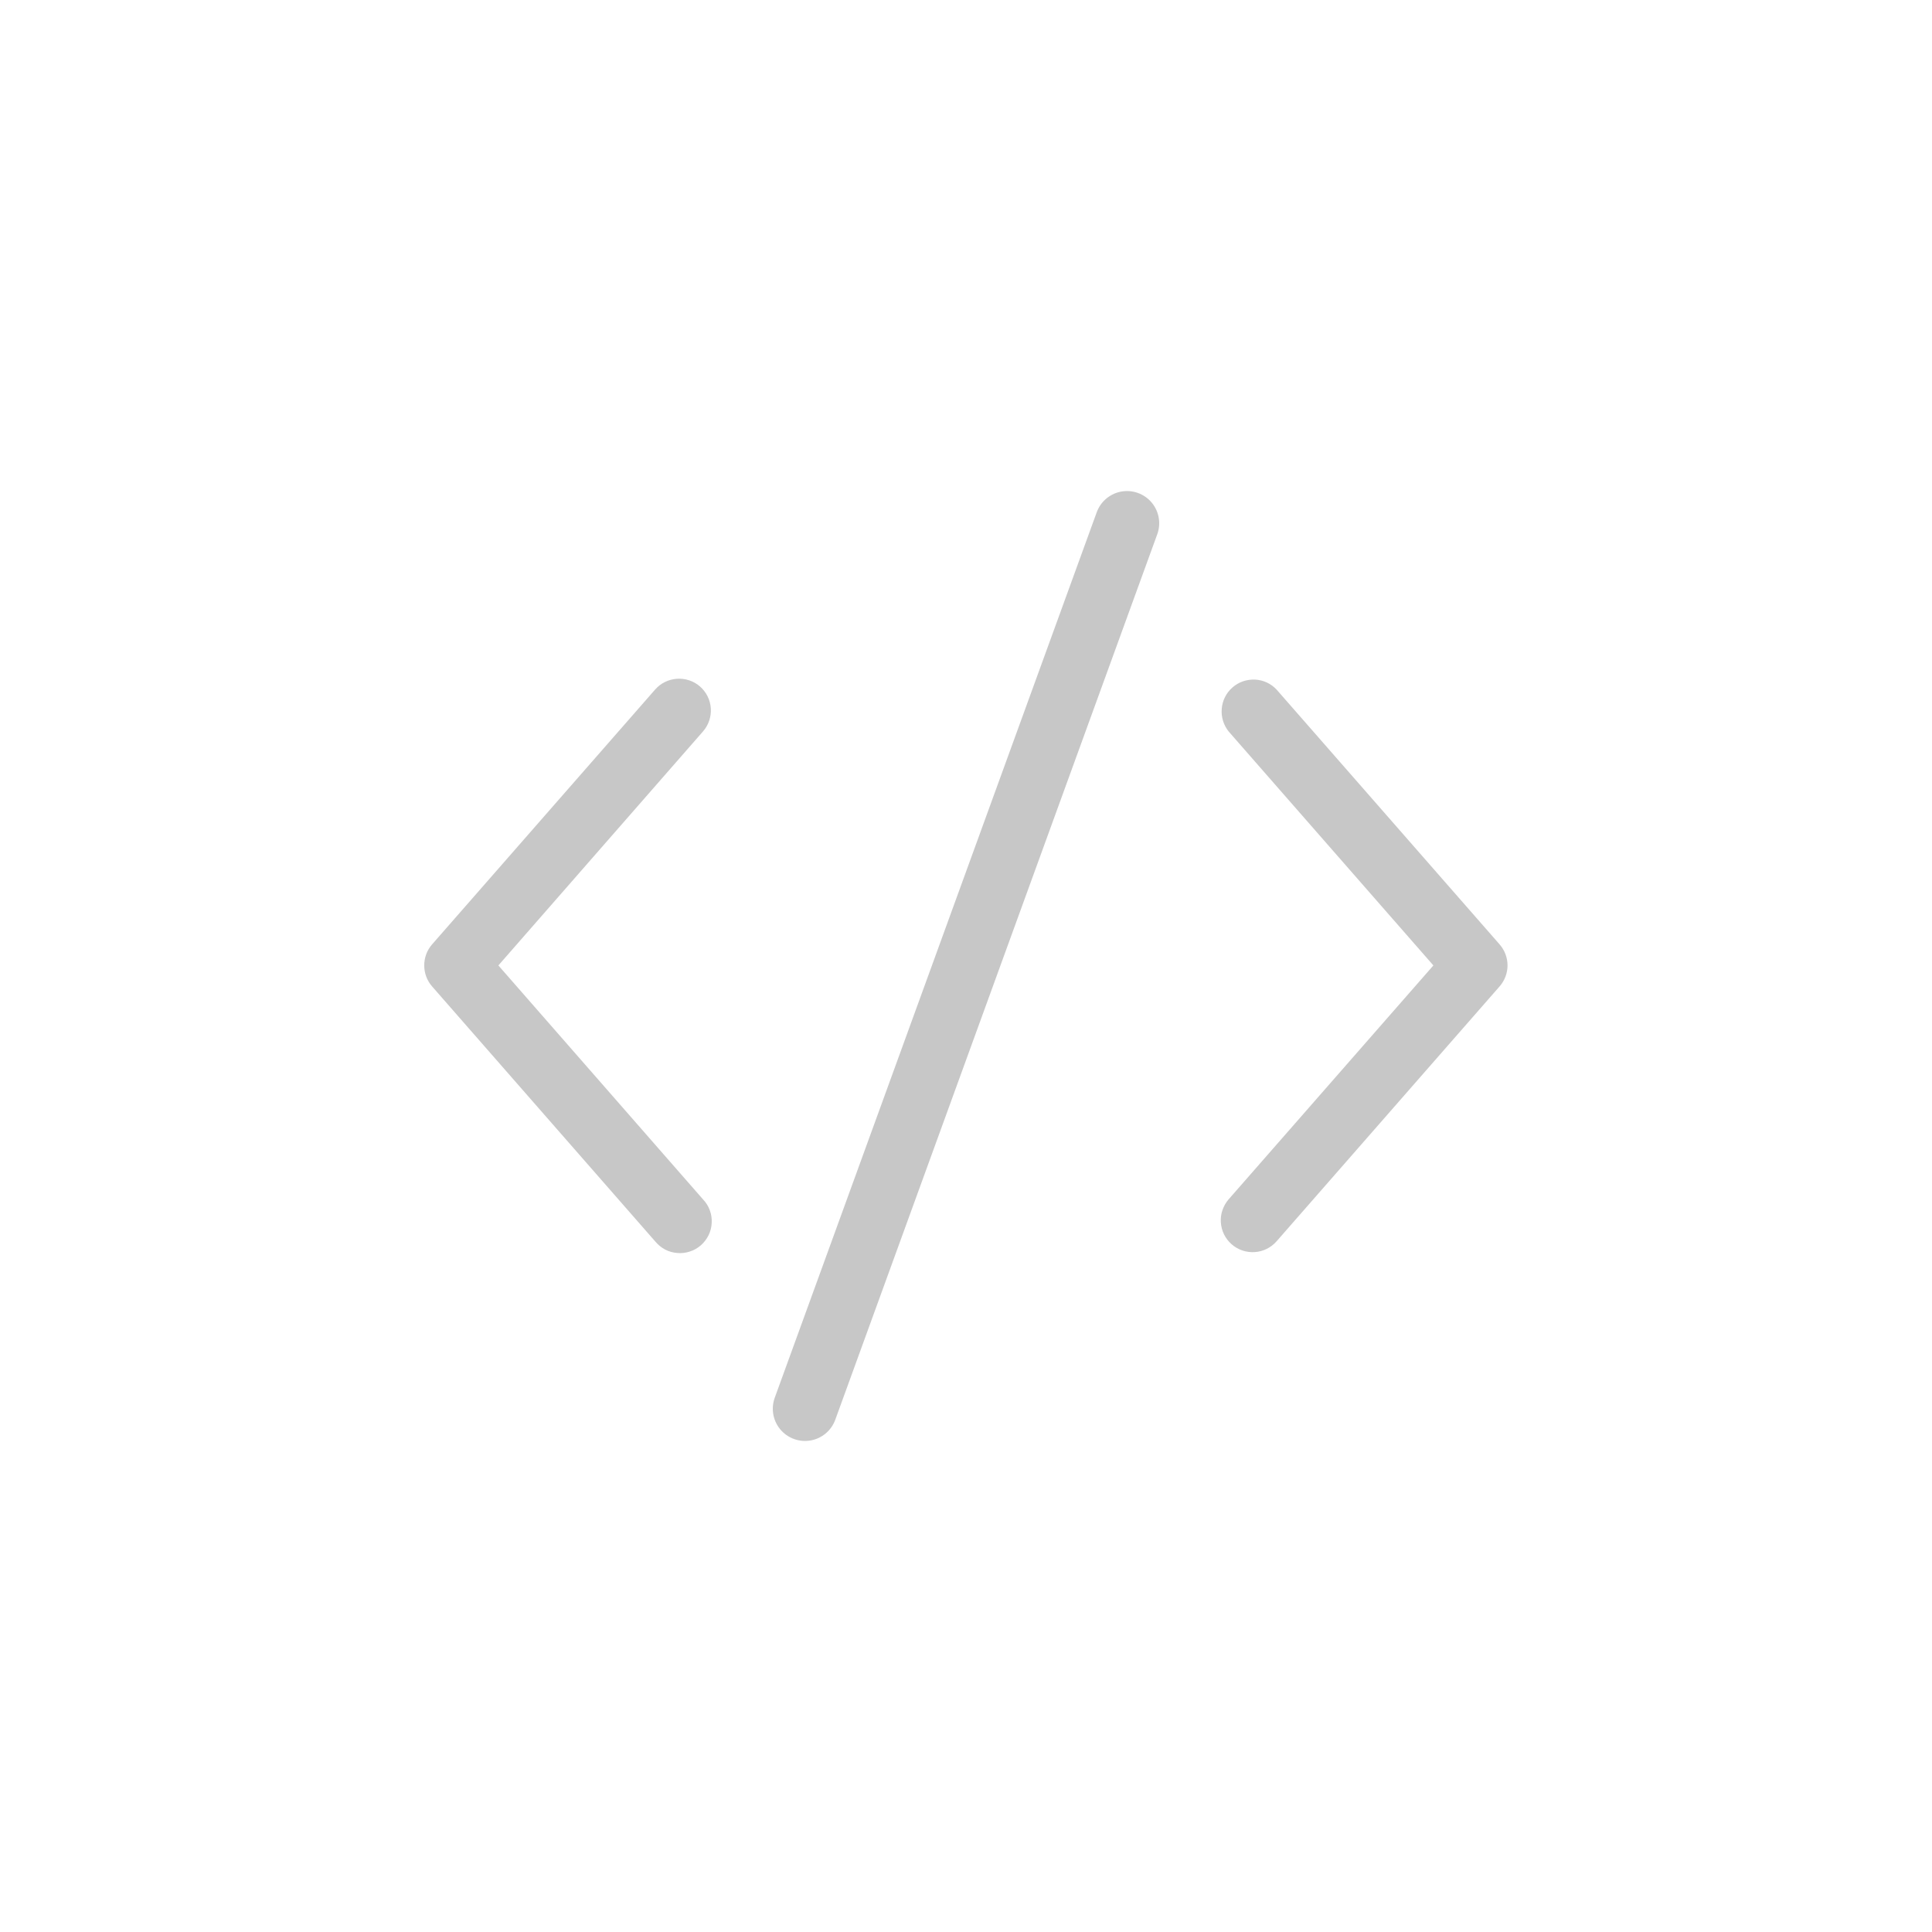 <svg width="24" height="24" viewBox="0 0 24 24" fill="none" xmlns="http://www.w3.org/2000/svg">
<path fill-rule="evenodd" clip-rule="evenodd" d="M15.3 15.457C15.379 15.526 15.482 15.561 15.587 15.554C15.692 15.547 15.789 15.499 15.858 15.42L18.629 12.253C18.692 12.181 18.727 12.088 18.727 11.993C18.727 11.897 18.692 11.804 18.629 11.732L15.858 8.566C15.788 8.491 15.692 8.447 15.59 8.442C15.487 8.438 15.387 8.472 15.31 8.54C15.233 8.607 15.185 8.702 15.177 8.804C15.168 8.906 15.199 9.007 15.263 9.087L17.806 11.993L15.263 14.898C15.229 14.937 15.203 14.983 15.186 15.032C15.169 15.081 15.162 15.133 15.166 15.185C15.169 15.237 15.183 15.288 15.206 15.335C15.229 15.381 15.261 15.423 15.3 15.457ZM8.696 8.528C8.617 8.459 8.514 8.425 8.409 8.432C8.305 8.439 8.207 8.487 8.138 8.566L5.367 11.732C5.304 11.804 5.27 11.897 5.27 11.993C5.27 12.088 5.304 12.181 5.367 12.253L8.138 15.42C8.172 15.461 8.213 15.496 8.26 15.521C8.307 15.546 8.359 15.561 8.412 15.565C8.465 15.57 8.518 15.564 8.569 15.547C8.62 15.531 8.667 15.504 8.707 15.469C8.747 15.434 8.779 15.391 8.803 15.343C8.826 15.295 8.839 15.243 8.841 15.19C8.844 15.136 8.836 15.083 8.817 15.033C8.799 14.983 8.77 14.938 8.733 14.899L6.191 11.993L8.733 9.086C8.802 9.007 8.837 8.904 8.83 8.799C8.823 8.694 8.775 8.598 8.696 8.528Z" fill="#C7C7C7"/>
<path d="M10 17.5L14 6.5" stroke="#C7C7C7" stroke-width="0.8" stroke-linecap="round" stroke-linejoin="round"/>
</svg>

